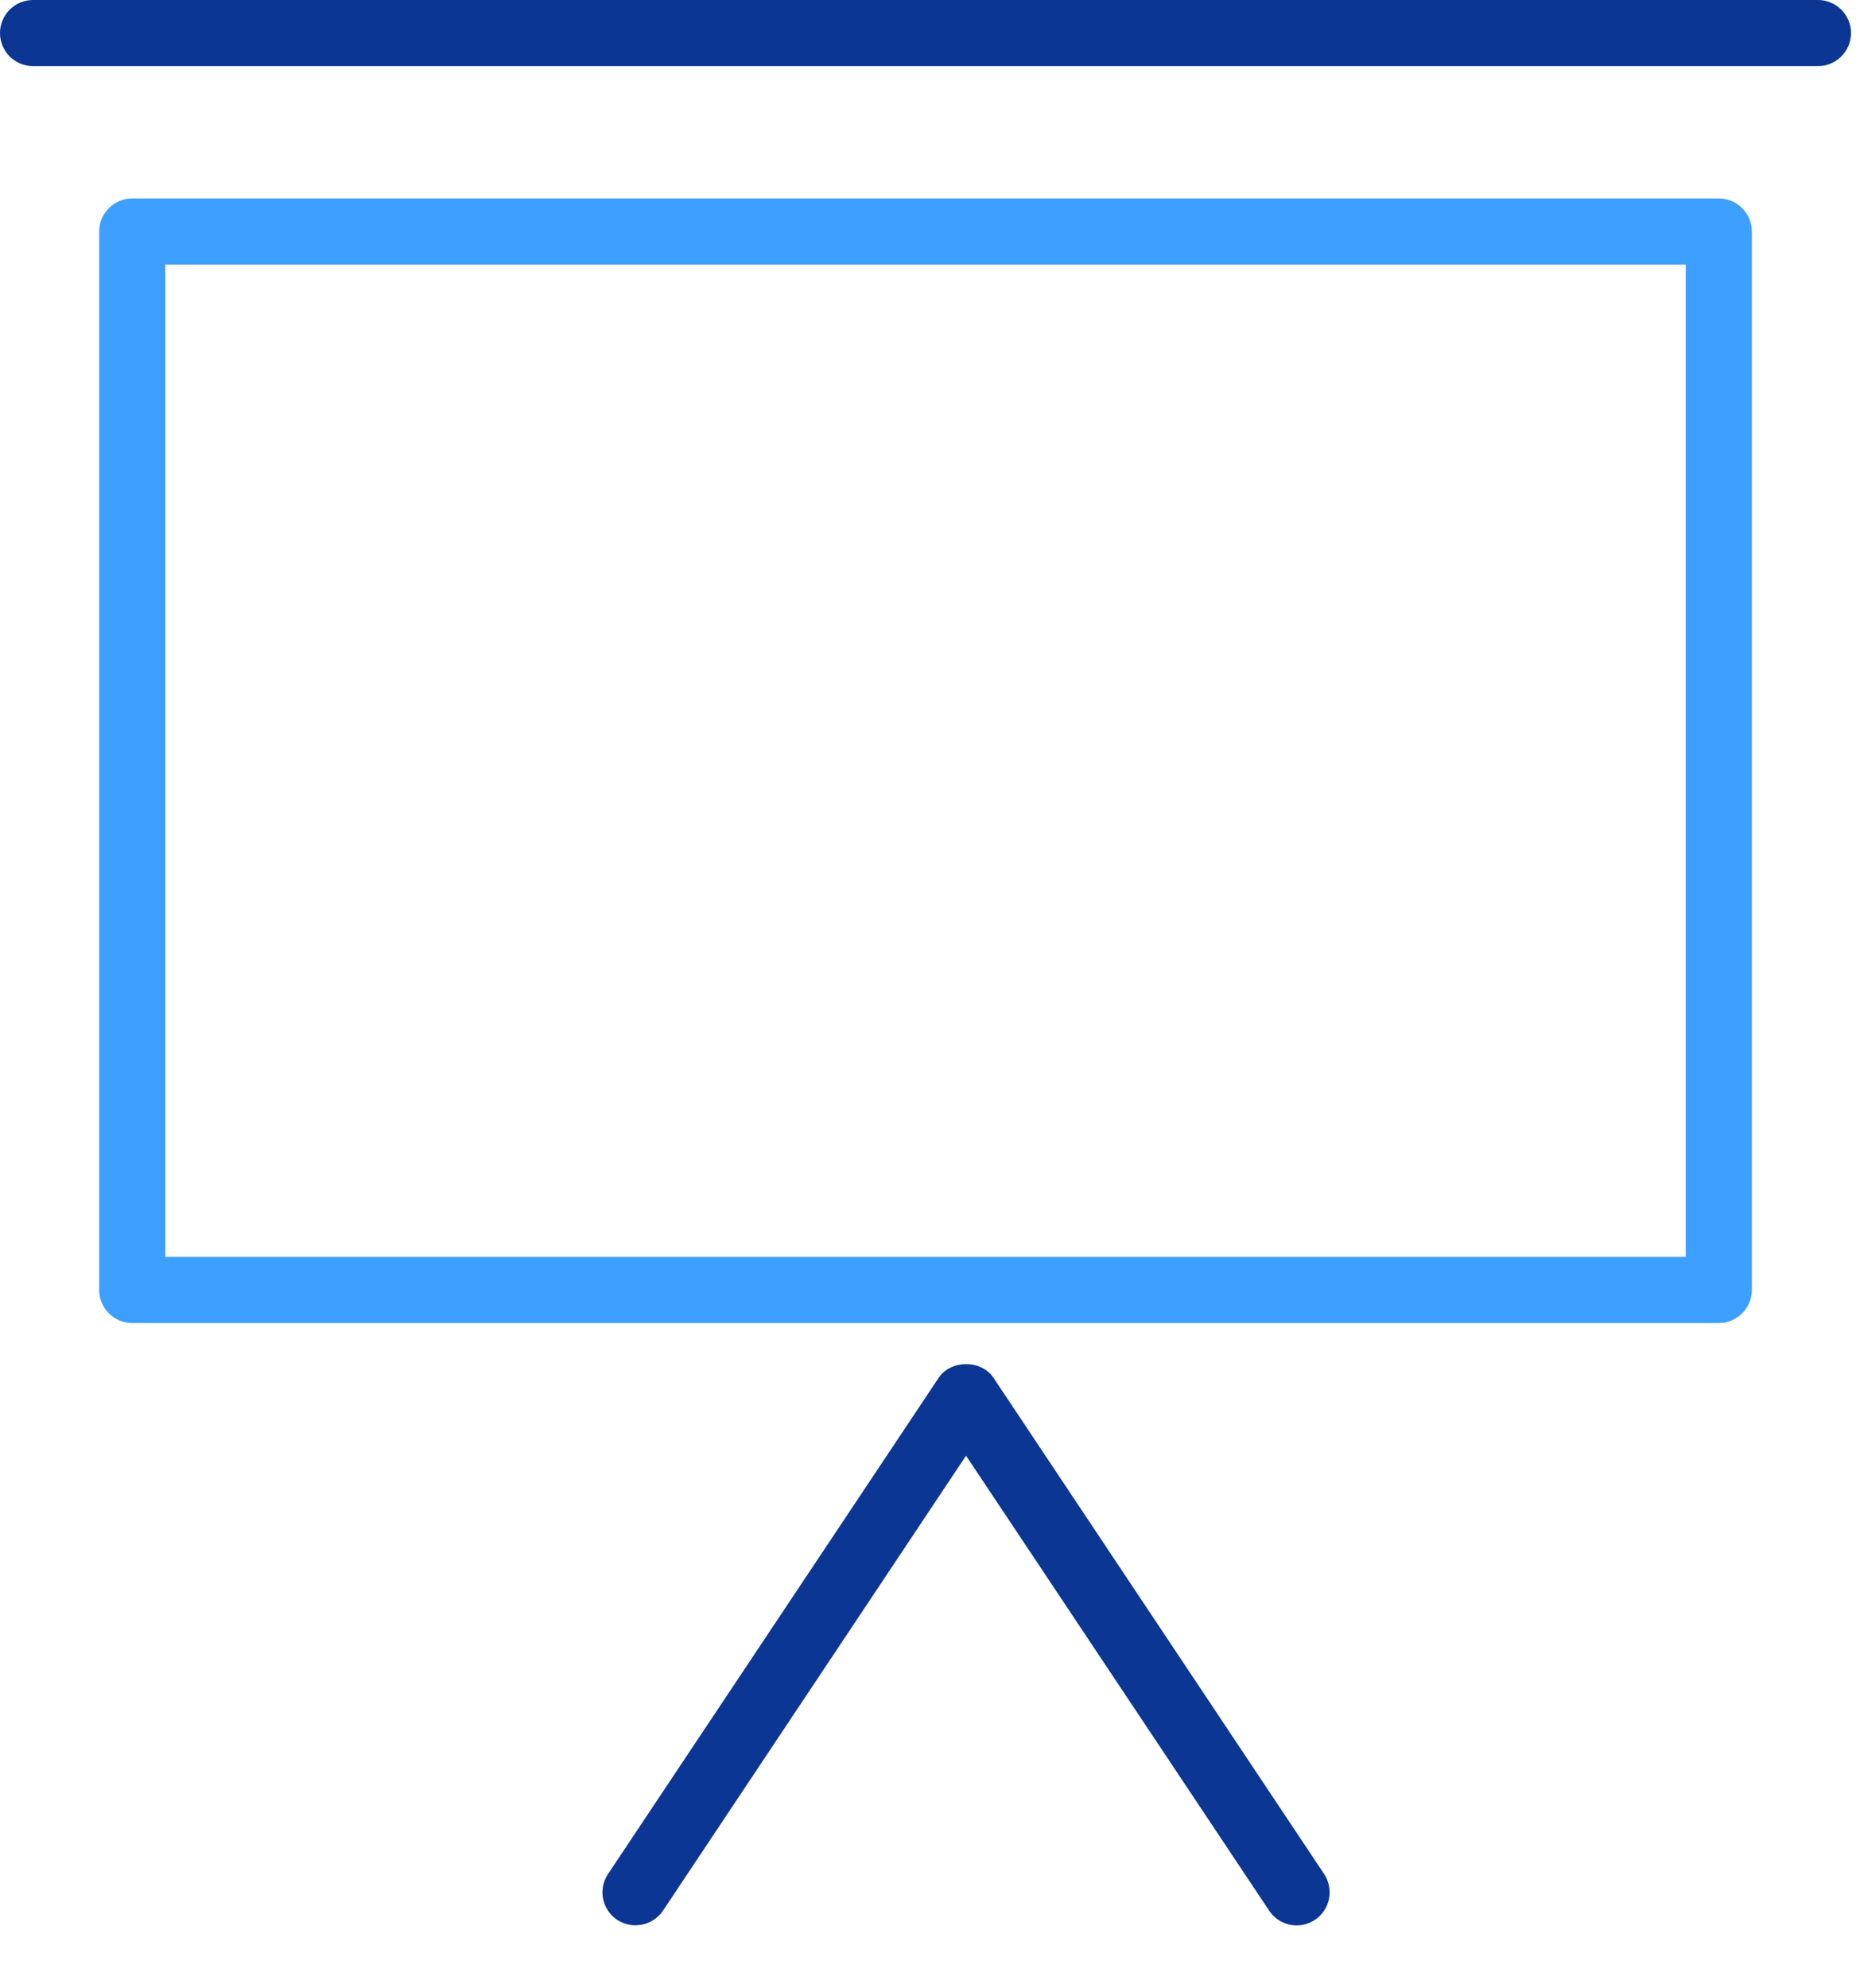 <svg width="29" height="31" viewBox="0 0 29 31" fill="none" xmlns="http://www.w3.org/2000/svg">
<g id="Group 188">
<path id="Vector" d="M26.798 20.628H2.061C1.777 20.628 1.546 20.395 1.546 20.112V3.61C1.546 3.325 1.777 3.094 2.061 3.094H26.798C27.082 3.094 27.314 3.325 27.314 3.61V20.112C27.314 20.396 27.082 20.628 26.798 20.628ZM2.577 19.596H26.283V4.126H2.577V19.596Z" fill="#3D9FFF"/>
<path id="Vector_2" d="M20.217 30.019C20.05 30.019 19.887 29.939 19.787 29.788L15.062 22.696L10.338 29.788C10.18 30.024 9.86 30.088 9.623 29.933C9.386 29.775 9.322 29.455 9.48 29.218L14.634 21.483C14.825 21.196 15.3 21.196 15.491 21.483L20.645 29.218C20.801 29.454 20.739 29.775 20.502 29.933C20.415 29.99 20.315 30.019 20.217 30.019Z" fill="#0B3694"/>
<path id="Vector_3" d="M28.345 1.031H0.515C0.231 1.031 0 0.8 0 0.515C0 0.231 0.231 0 0.515 0H28.345C28.628 0 28.86 0.231 28.86 0.515C28.86 0.8 28.628 1.031 28.345 1.031Z" fill="#0B3694"/>
</g>
</svg>
